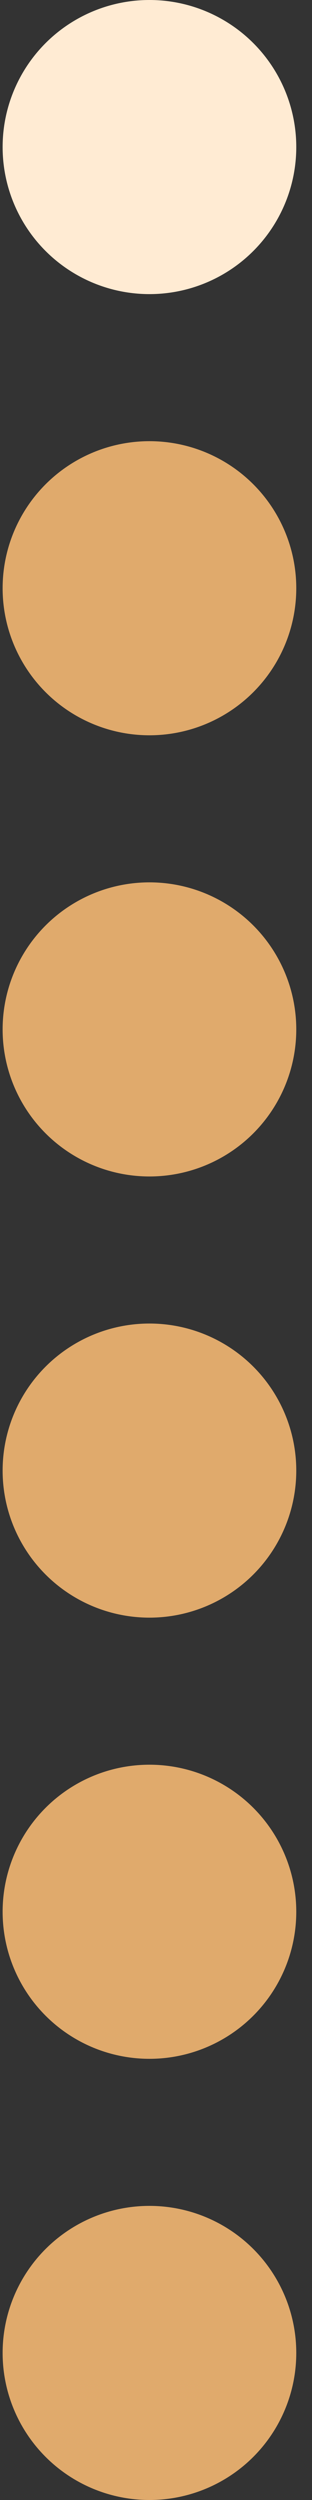 <svg width="17" height="136" viewBox="0 0 17 136" fill="none" xmlns="http://www.w3.org/2000/svg">
<rect x="0" y="0" width="17" height="136" fill="#333333" stroke="none"/>
<circle cx="8.143" cy="8" r="8" fill="#FFEBD3"/>
<circle cx="8.143" cy="32" r="8" fill="#E0AA6C"/>
<circle cx="8.143" cy="56" r="8" fill="#E0AA6C"/>
<circle cx="8.143" cy="80" r="8" fill="#E0AA6C"/>
<circle cx="8.143" cy="104" r="8" fill="#E0AA6C"/>
<circle cx="8.143" cy="128" r="8" fill="#E0AA6C"/>
</svg>
